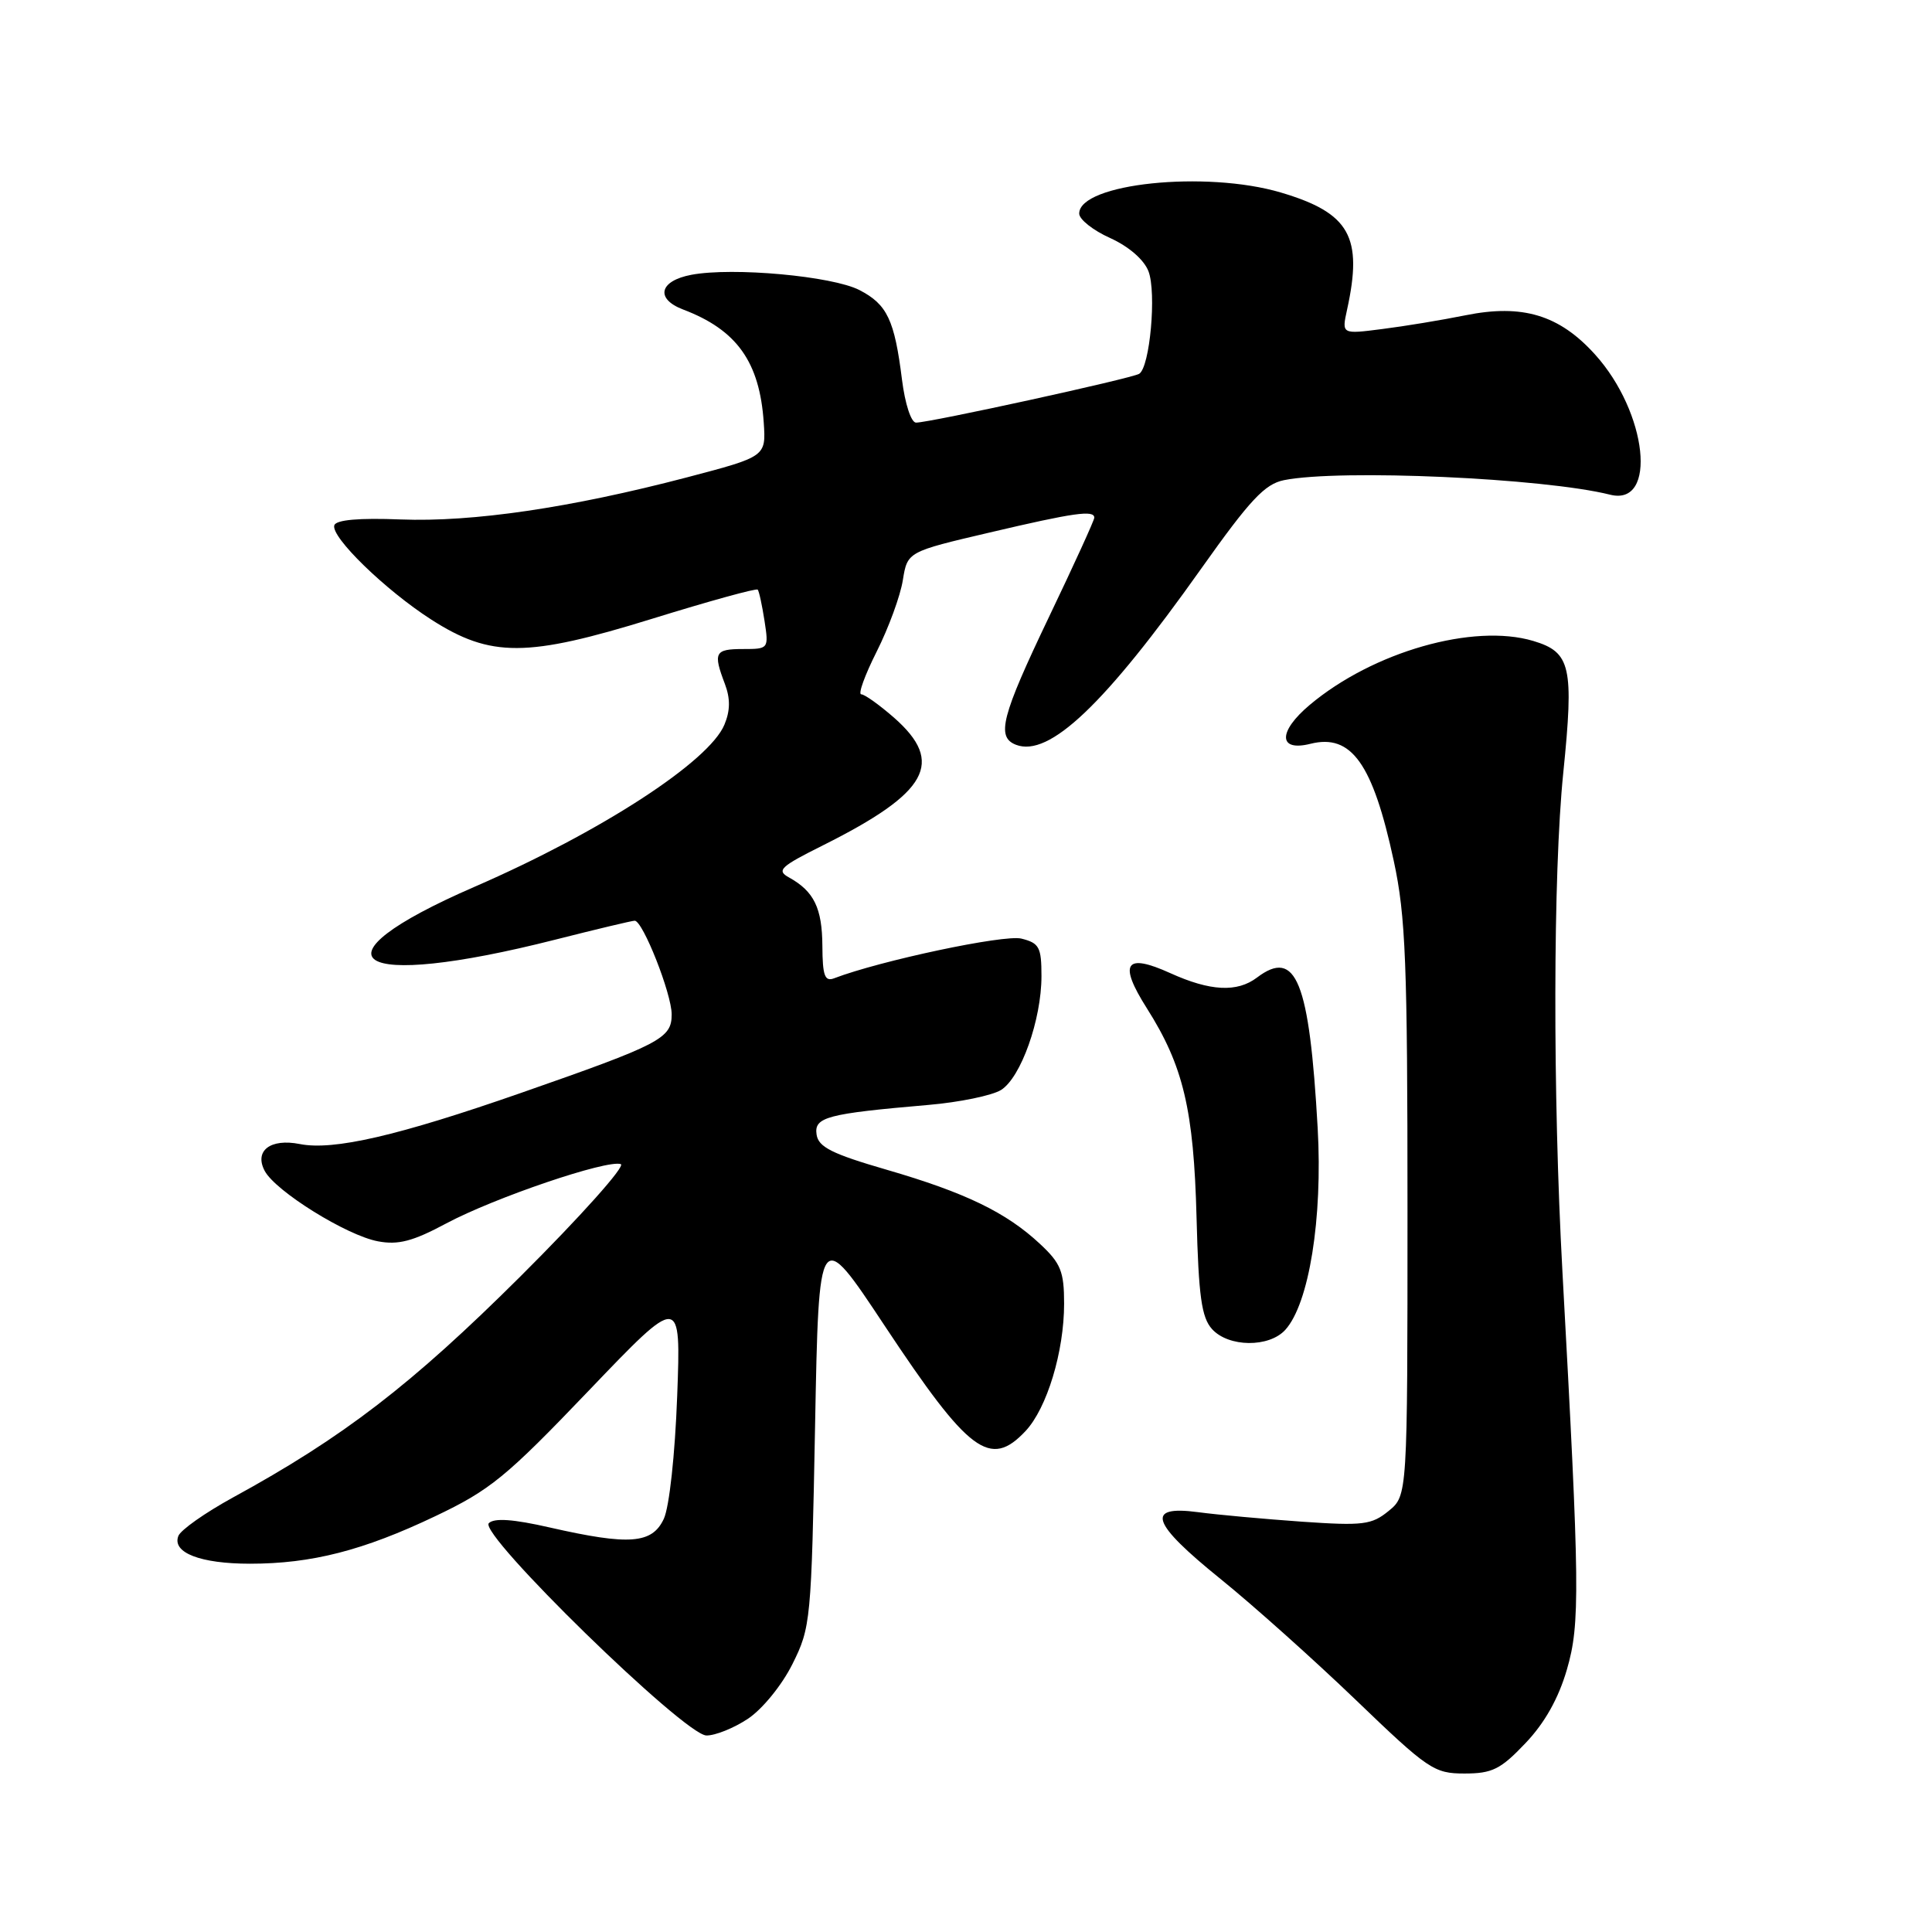 <?xml version="1.0" encoding="UTF-8" standalone="no"?>
<!DOCTYPE svg PUBLIC "-//W3C//DTD SVG 1.1//EN" "http://www.w3.org/Graphics/SVG/1.1/DTD/svg11.dtd" >
<svg xmlns="http://www.w3.org/2000/svg" xmlns:xlink="http://www.w3.org/1999/xlink" version="1.1" viewBox="0 0 256 256">
 <g >
 <path fill="currentColor"
d=" M 202.13 230.98 C 204.68 228.31 206.51 225.05 207.62 221.23 C 209.39 215.17 209.33 210.40 207.03 168.50 C 205.74 144.95 205.78 115.76 207.14 102.42 C 208.57 88.31 208.14 86.42 203.17 84.93 C 195.24 82.56 181.93 86.36 173.55 93.40 C 169.32 96.95 169.36 99.63 173.63 98.56 C 179.07 97.19 181.90 101.17 184.68 114.07 C 186.26 121.38 186.50 127.55 186.50 160.34 C 186.50 198.17 186.50 198.17 184.00 200.21 C 181.75 202.05 180.61 202.19 172.50 201.63 C 167.55 201.28 161.36 200.72 158.75 200.37 C 151.72 199.44 152.50 201.77 161.75 209.24 C 166.01 212.68 174.07 219.89 179.65 225.25 C 189.24 234.47 190.02 235.00 194.05 235.00 C 197.72 235.00 198.84 234.45 202.13 230.98 Z  M 99.10 227.75 C 101.01 226.48 103.60 223.31 105.00 220.50 C 107.43 215.64 107.51 214.77 108.00 189.00 C 108.50 162.50 108.50 162.50 117.23 175.68 C 128.40 192.53 131.19 194.62 135.89 189.62 C 138.73 186.59 141.00 179.10 141.00 172.74 C 141.00 168.48 140.56 167.39 137.81 164.83 C 133.35 160.66 127.93 158.03 117.50 155.00 C 110.23 152.89 108.44 151.99 108.20 150.33 C 107.86 148.02 109.56 147.57 123.00 146.41 C 127.12 146.06 131.46 145.16 132.64 144.43 C 135.27 142.79 138.00 135.12 138.00 129.34 C 138.00 125.51 137.71 124.96 135.34 124.37 C 133.08 123.80 116.60 127.30 110.52 129.63 C 109.29 130.10 108.99 129.28 108.97 125.36 C 108.94 120.32 107.86 118.11 104.57 116.28 C 102.85 115.34 103.36 114.85 109.07 112.00 C 123.00 105.03 125.22 101.04 118.47 95.10 C 116.52 93.40 114.57 92.00 114.12 92.00 C 113.67 92.00 114.60 89.45 116.17 86.33 C 117.74 83.21 119.30 78.96 119.63 76.88 C 120.24 73.11 120.24 73.11 131.14 70.56 C 142.33 67.93 145.00 67.55 145.00 68.60 C 145.00 68.93 142.30 74.85 139.00 81.74 C 132.68 94.96 131.98 97.67 134.63 98.69 C 139.02 100.37 146.38 93.38 159.15 75.37 C 165.64 66.22 167.59 64.13 170.15 63.62 C 177.57 62.14 204.54 63.34 213.35 65.55 C 219.65 67.13 218.30 54.66 211.35 46.97 C 206.62 41.73 201.73 40.25 194.17 41.78 C 191.05 42.41 186.09 43.23 183.14 43.60 C 177.78 44.29 177.78 44.29 178.49 41.05 C 180.62 31.36 178.85 28.22 169.72 25.51 C 159.77 22.56 143.00 24.31 143.00 28.30 C 143.00 29.07 144.84 30.53 147.10 31.54 C 149.57 32.66 151.59 34.41 152.18 35.95 C 153.26 38.78 152.37 48.65 150.95 49.53 C 149.95 50.15 123.21 56.00 121.38 56.00 C 120.73 56.00 119.92 53.51 119.52 50.32 C 118.53 42.39 117.56 40.34 113.89 38.44 C 110.29 36.58 97.12 35.38 91.62 36.41 C 87.36 37.21 86.79 39.59 90.51 41.01 C 97.64 43.71 100.66 47.96 101.20 56.00 C 101.50 60.50 101.50 60.50 91.00 63.26 C 75.61 67.29 62.63 69.20 53.08 68.83 C 47.58 68.61 44.54 68.88 44.30 69.60 C 43.79 71.12 51.04 78.18 57.15 82.10 C 65.03 87.15 69.80 87.13 86.41 81.99 C 93.93 79.66 100.23 77.92 100.40 78.13 C 100.58 78.33 100.98 80.19 101.30 82.25 C 101.87 85.97 101.85 86.00 98.44 86.00 C 94.71 86.00 94.47 86.47 96.05 90.62 C 96.78 92.56 96.77 94.15 95.99 96.02 C 93.96 100.92 79.58 110.25 62.89 117.50 C 40.45 127.24 46.69 131.33 73.57 124.51 C 79.01 123.13 83.75 122.00 84.10 122.00 C 85.18 122.00 89.00 131.68 89.00 134.41 C 89.00 137.60 87.57 138.35 69.00 144.83 C 52.74 150.50 44.17 152.48 39.72 151.59 C 35.83 150.82 33.65 152.48 35.08 155.16 C 36.53 157.86 45.94 163.71 50.08 164.48 C 52.76 164.99 54.71 164.48 59.13 162.11 C 65.54 158.69 80.41 153.64 82.26 154.25 C 82.93 154.48 76.95 161.17 68.97 169.12 C 54.56 183.46 45.51 190.43 30.84 198.44 C 27.18 200.45 23.93 202.73 23.63 203.53 C 22.78 205.74 26.56 207.20 33.12 207.20 C 41.28 207.20 48.13 205.45 57.64 200.92 C 64.96 197.44 67.04 195.74 78.01 184.27 C 90.23 171.50 90.23 171.50 89.73 185.00 C 89.44 192.77 88.69 199.67 87.96 201.25 C 86.41 204.57 83.41 204.80 72.85 202.40 C 68.00 201.29 65.48 201.12 64.77 201.83 C 63.36 203.24 90.68 229.90 93.60 229.96 C 94.76 229.98 97.23 228.99 99.10 227.75 Z  M 170.31 176.21 C 173.46 172.73 175.27 161.45 174.60 149.50 C 173.50 129.99 171.74 125.61 166.56 129.53 C 163.92 131.53 160.36 131.34 155.08 128.95 C 149.09 126.23 148.17 127.62 151.97 133.61 C 156.80 141.23 158.18 147.05 158.55 161.36 C 158.82 171.77 159.21 174.57 160.60 176.11 C 162.79 178.53 168.16 178.58 170.31 176.21 Z "/>
</g>
</svg>